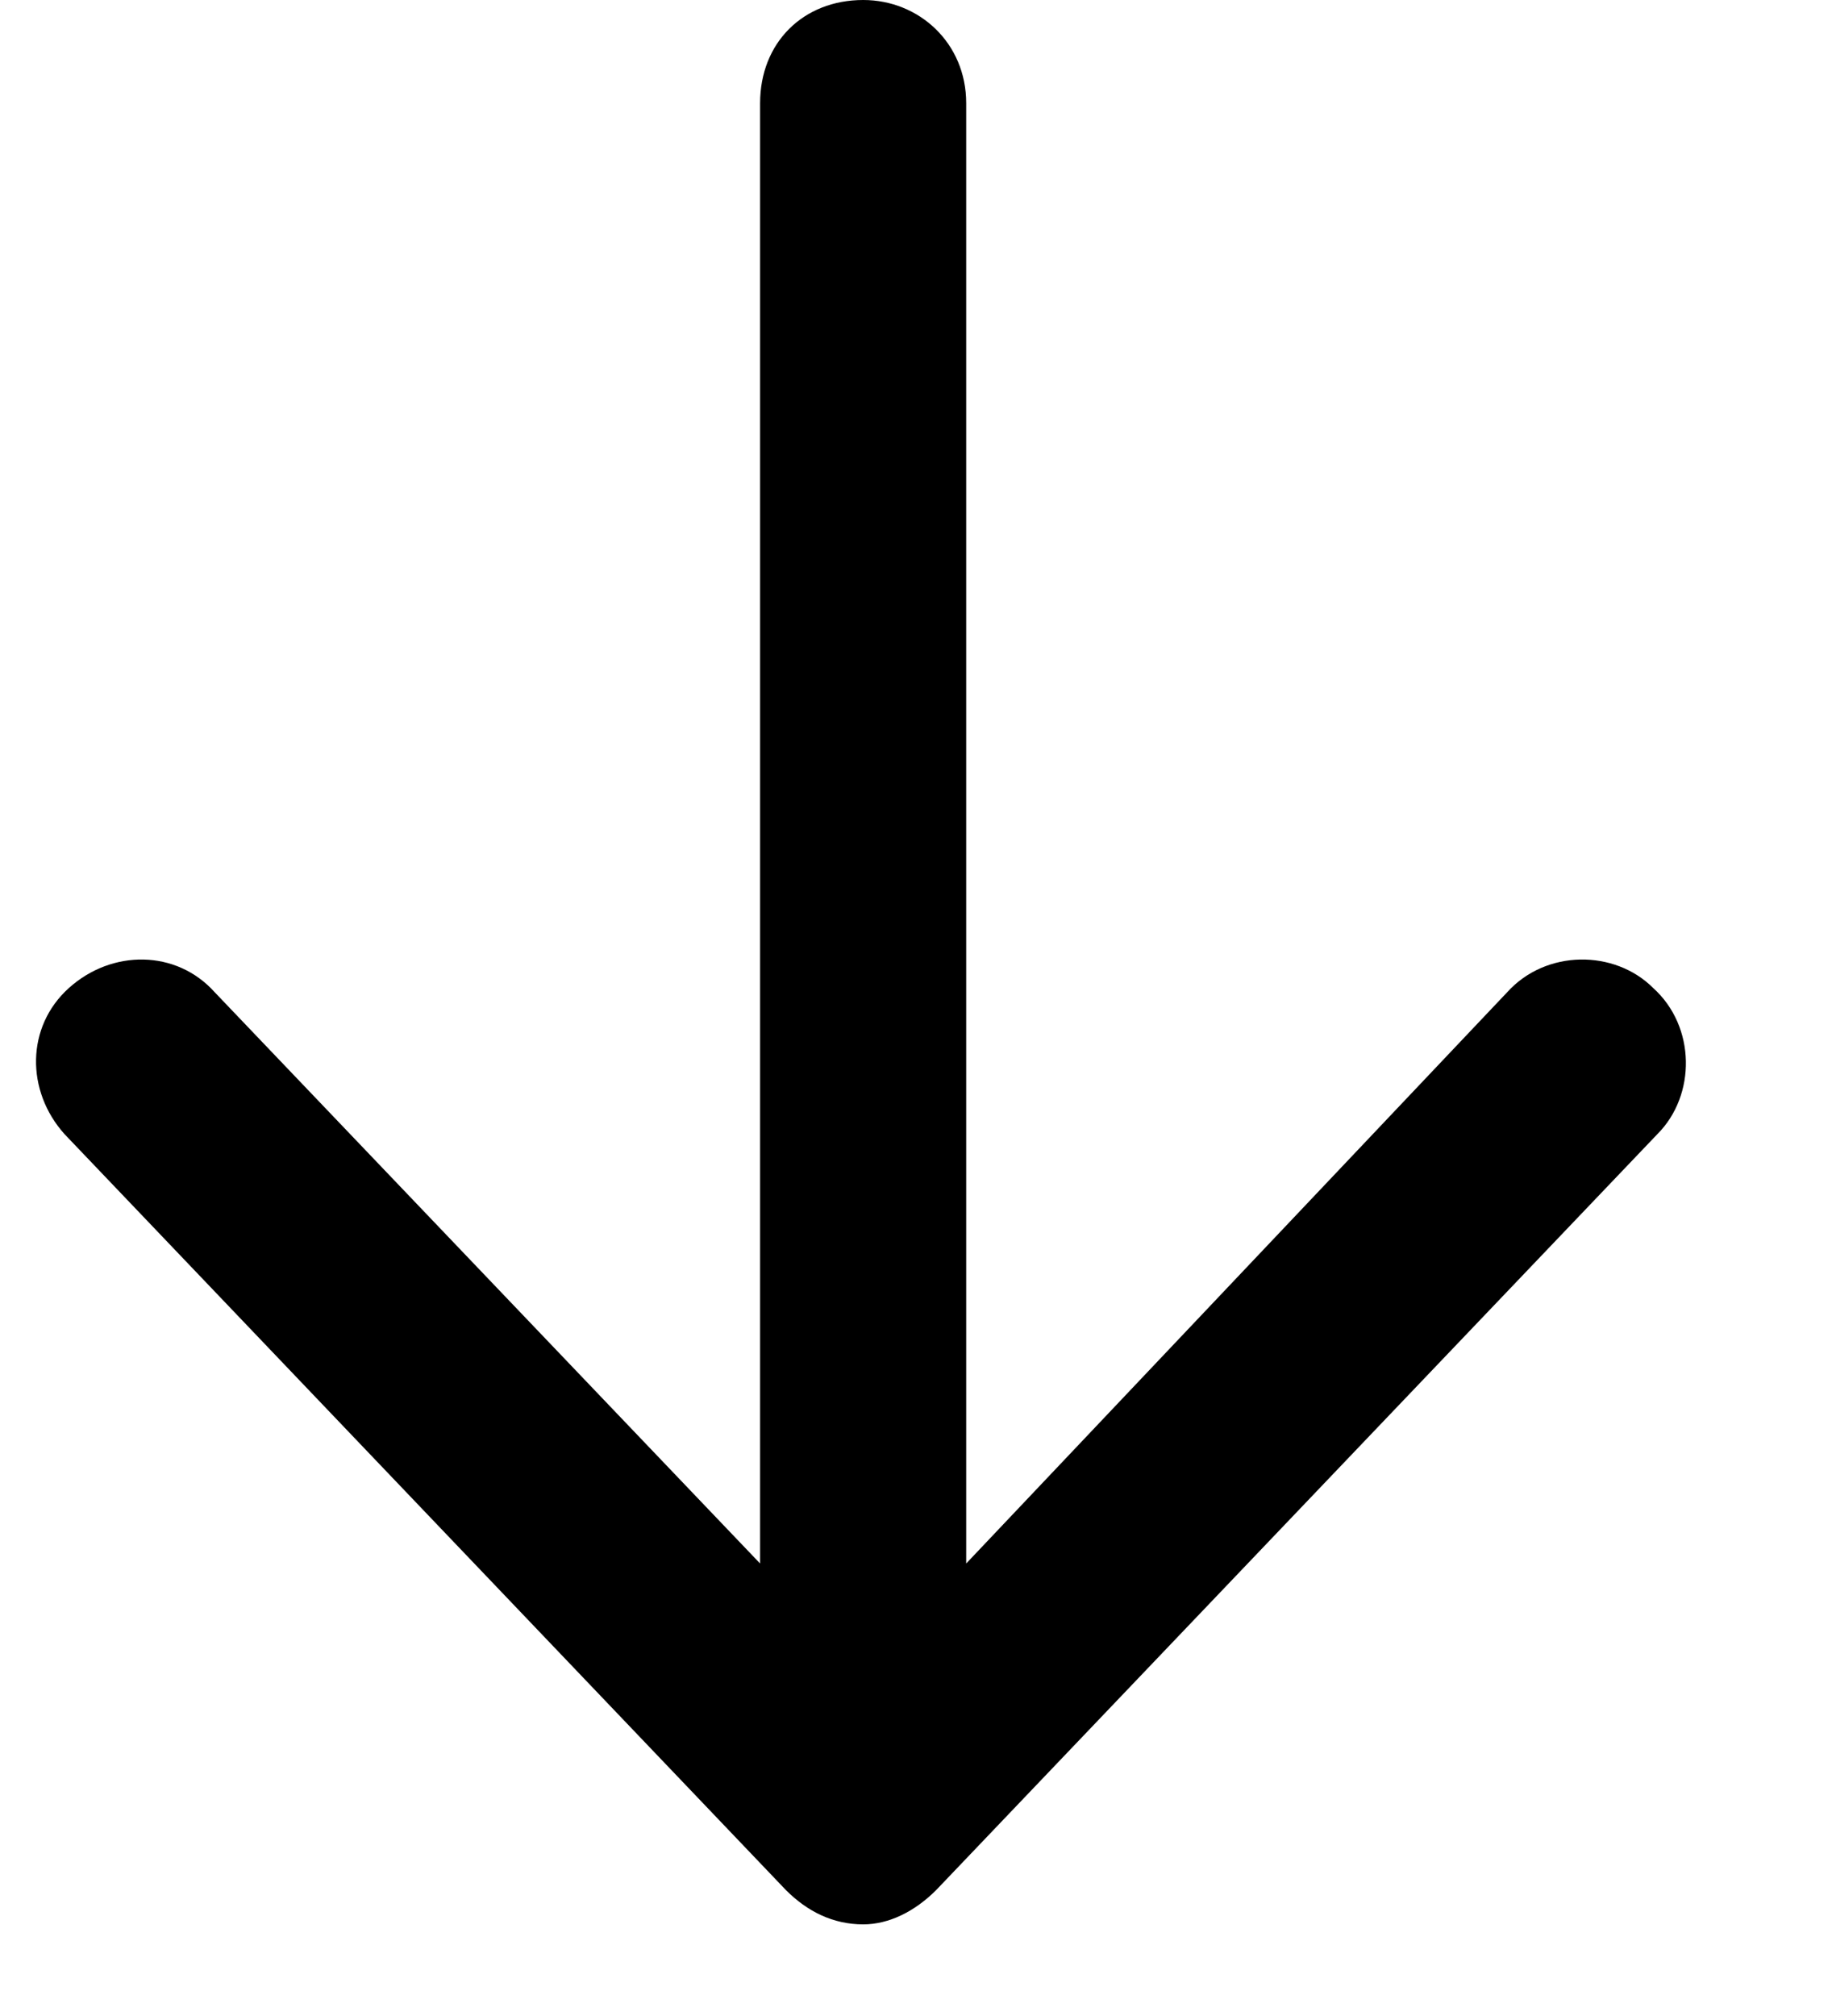 <svg viewBox="0 0 10 11" fill="none" xmlns="http://www.w3.org/2000/svg">
  <path
    d="M4.29 10.313L0.352 6.188C0.141 5.953 0.141 5.602 0.376 5.391C0.61 5.18 0.962 5.18 1.172 5.414L4.149 8.531L4.149 0.563C4.149 0.234 4.383 0 4.712 0C5.016 0 5.274 0.234 5.274 0.563L5.274 8.531L8.227 5.414C8.438 5.18 8.813 5.18 9.024 5.391C9.258 5.602 9.258 5.977 9.047 6.188L5.11 10.313C4.993 10.43 4.852 10.5 4.712 10.5C4.547 10.5 4.407 10.43 4.29 10.313Z"
    fill="currentColor"
  />
</svg>
